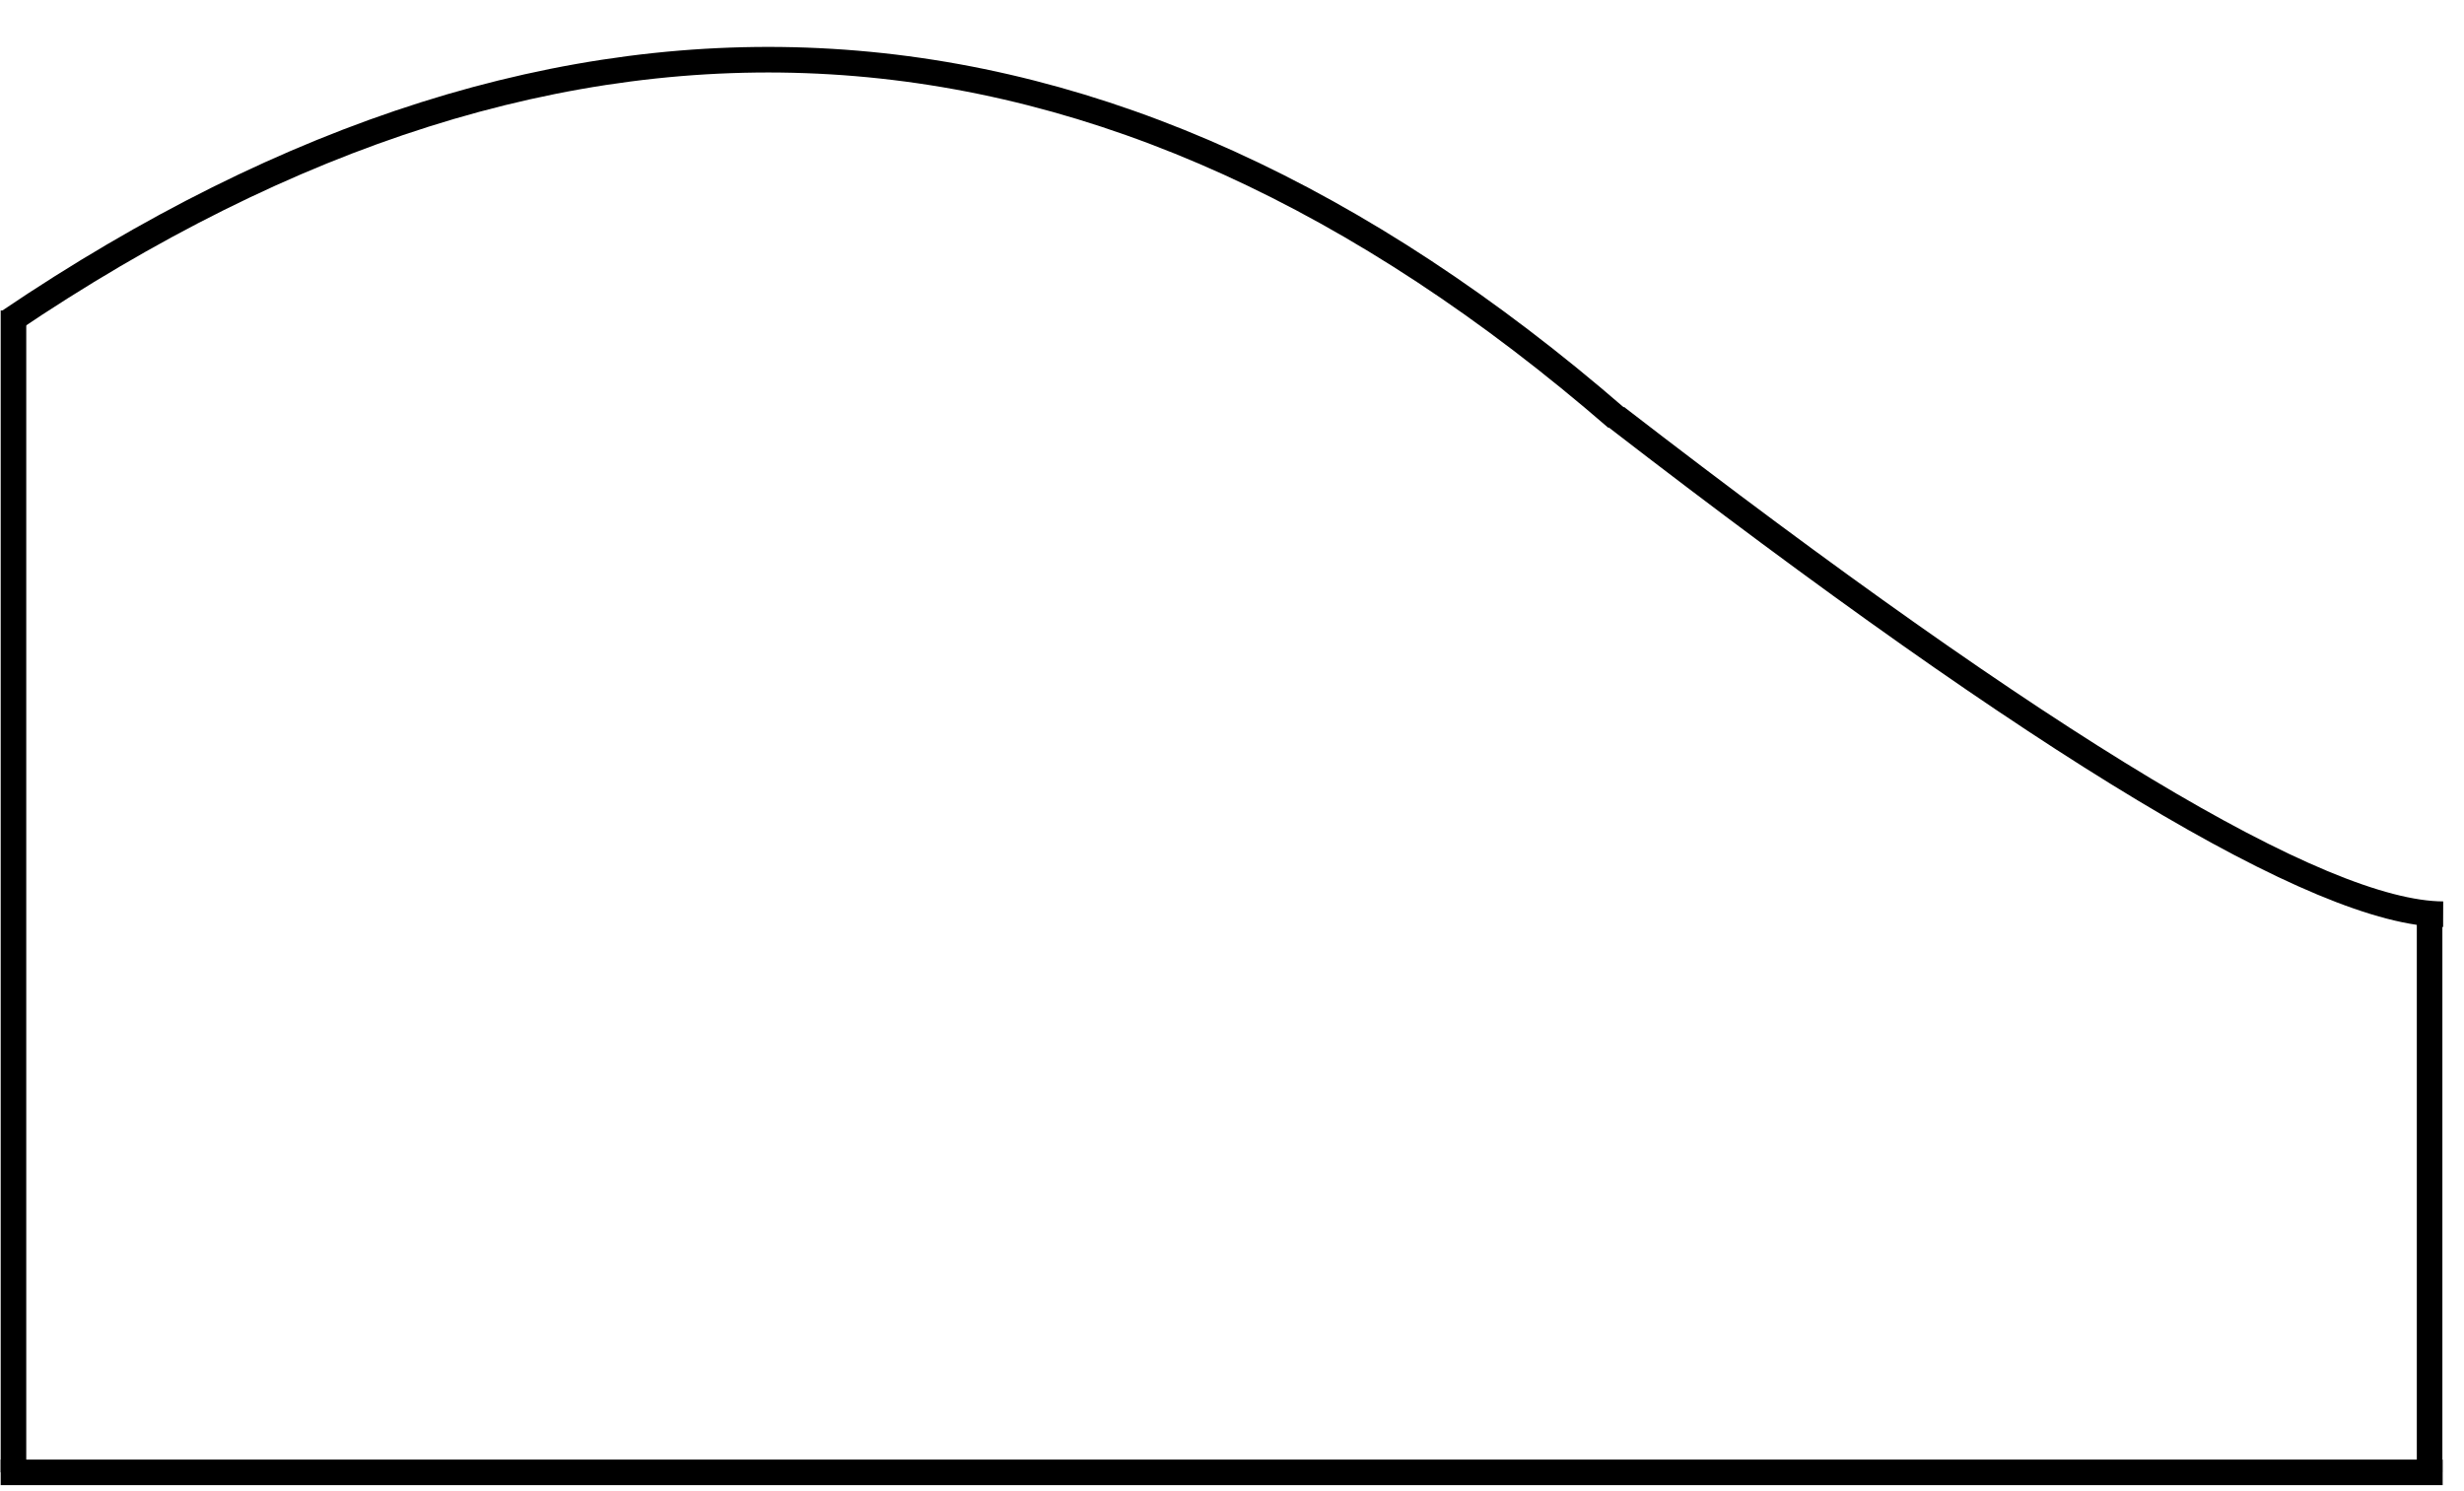 <svg xmlns="http://www.w3.org/2000/svg" xmlns:xlink="http://www.w3.org/1999/xlink" width="385" zoomAndPan="magnify" viewBox="0 0 288.75 174.75" height="233" preserveAspectRatio="xMidYMid meet" version="1.0"><defs><clipPath id="a14aff166c"><path d="M 0.082 0 L 207 0 L 207 66 L 0.082 66 Z M 0.082 0 " clip-rule="nonzero"/></clipPath><clipPath id="5516e9686b"><path d="M 172 31 L 288.418 31 L 288.418 125 L 172 125 Z M 172 31 " clip-rule="nonzero"/></clipPath><clipPath id="0f07f979bb"><path d="M 283 106 L 287 106 L 287 174.5 L 283 174.5 Z M 283 106 " clip-rule="nonzero"/></clipPath><clipPath id="9264bcd391"><path d="M 0.082 171 L 288 171 L 288 174.5 L 0.082 174.5 Z M 0.082 171 " clip-rule="nonzero"/></clipPath><clipPath id="f77671e3ba"><path d="M 0.082 34 L 4 34 L 4 174.5 L 0.082 174.5 Z M 0.082 34 " clip-rule="nonzero"/></clipPath></defs><g clip-path="url(#a14aff166c)"><path stroke-linecap="butt" transform="matrix(0.748, 0.045, -0.045, 0.748, 2.391, 0)" fill="none" stroke-linejoin="miter" d="M 1.218 50.307 C 85.19 -14.101 169.166 -14.101 253.137 50.309 " stroke="#000000" stroke-width="4" stroke-opacity="1" stroke-miterlimit="4"/></g><g clip-path="url(#5516e9686b)"><path stroke-linecap="butt" transform="matrix(0.642, 0.386, -0.386, 0.642, 190.015, 47.514)" fill="none" stroke-linejoin="miter" d="M 0.233 1.986 C 84.384 11.809 134.7 11.81 151.184 1.988 " stroke="#000000" stroke-width="4" stroke-opacity="1" stroke-miterlimit="4"/></g><g clip-path="url(#0f07f979bb)"><path stroke-linecap="butt" transform="matrix(0, -0.749, 0.749, 0, 283.221, 172.561)" fill="none" stroke-linejoin="miter" d="M -0.002 1.999 L 86.345 1.999 " stroke="#000000" stroke-width="4" stroke-opacity="1" stroke-miterlimit="4"/></g><g clip-path="url(#9264bcd391)"><path stroke-linecap="butt" transform="matrix(0.749, 0, 0, 0.749, 0.081, 171.069)" fill="none" stroke-linejoin="miter" d="M 0.001 2 L 382.067 2 " stroke="#000000" stroke-width="4" stroke-opacity="1" stroke-miterlimit="4"/></g><g clip-path="url(#f77671e3ba)"><path stroke-linecap="butt" transform="matrix(0, -0.749, 0.749, 0, 0.079, 172.564)" fill="none" stroke-linejoin="miter" d="M 0.002 2.002 L 181.803 2.002 " stroke="#000000" stroke-width="4" stroke-opacity="1" stroke-miterlimit="4"/></g></svg>